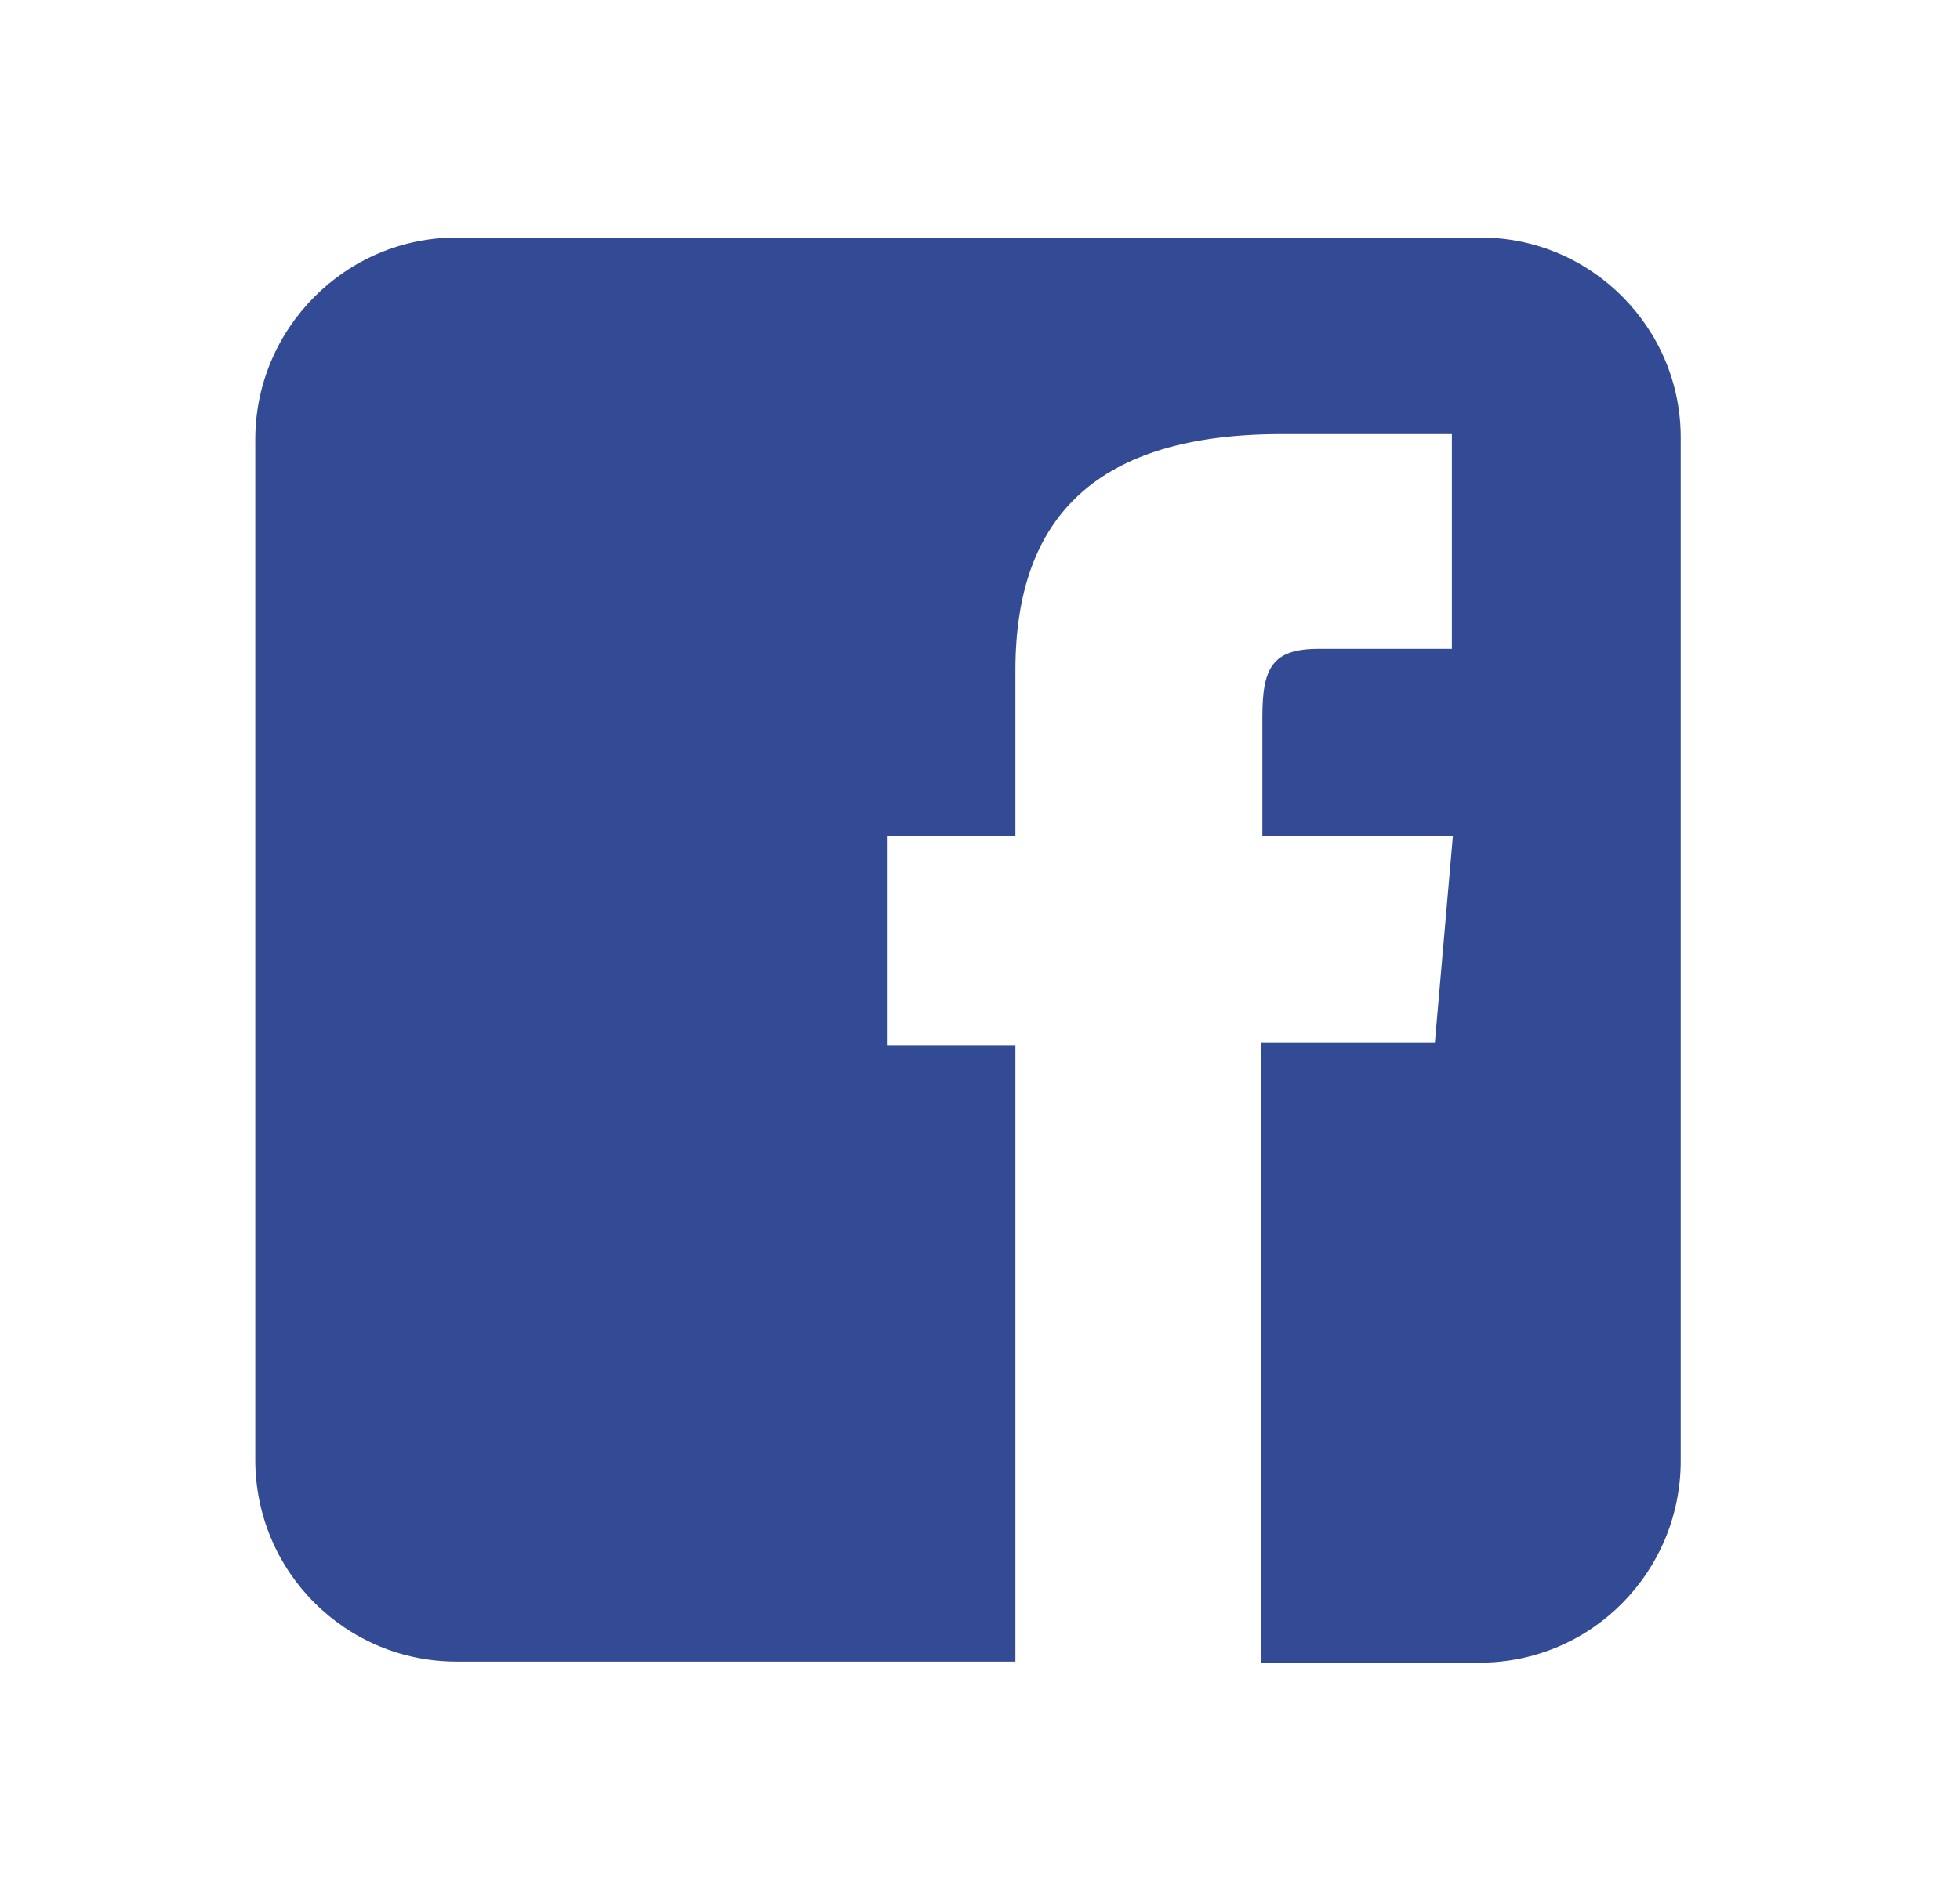 <svg width="33" height="32" viewBox="0 0 33 32" fill="none" xmlns="http://www.w3.org/2000/svg">
<path d="M24.928 4H7.686C5.822 4 4.298 5.529 4.298 7.4V24.582C4.298 26.471 5.822 27.982 7.686 27.982H17.096V17.601H14.945V14.075H17.096C17.096 14.075 17.096 13.571 17.096 11.286C17.096 8.678 18.494 7.31 21.577 7.31C22.079 7.31 24.445 7.31 24.445 7.31V10.927C24.445 10.927 22.831 10.927 22.204 10.927C21.416 10.927 21.254 11.25 21.254 12.078C21.254 12.762 21.254 14.075 21.254 14.075H24.462L24.158 17.565H21.236V28H24.911C26.793 28 28.298 26.471 28.298 24.6V7.4C28.316 5.529 26.793 4 24.928 4Z" fill="#334B95"/>
</svg>
